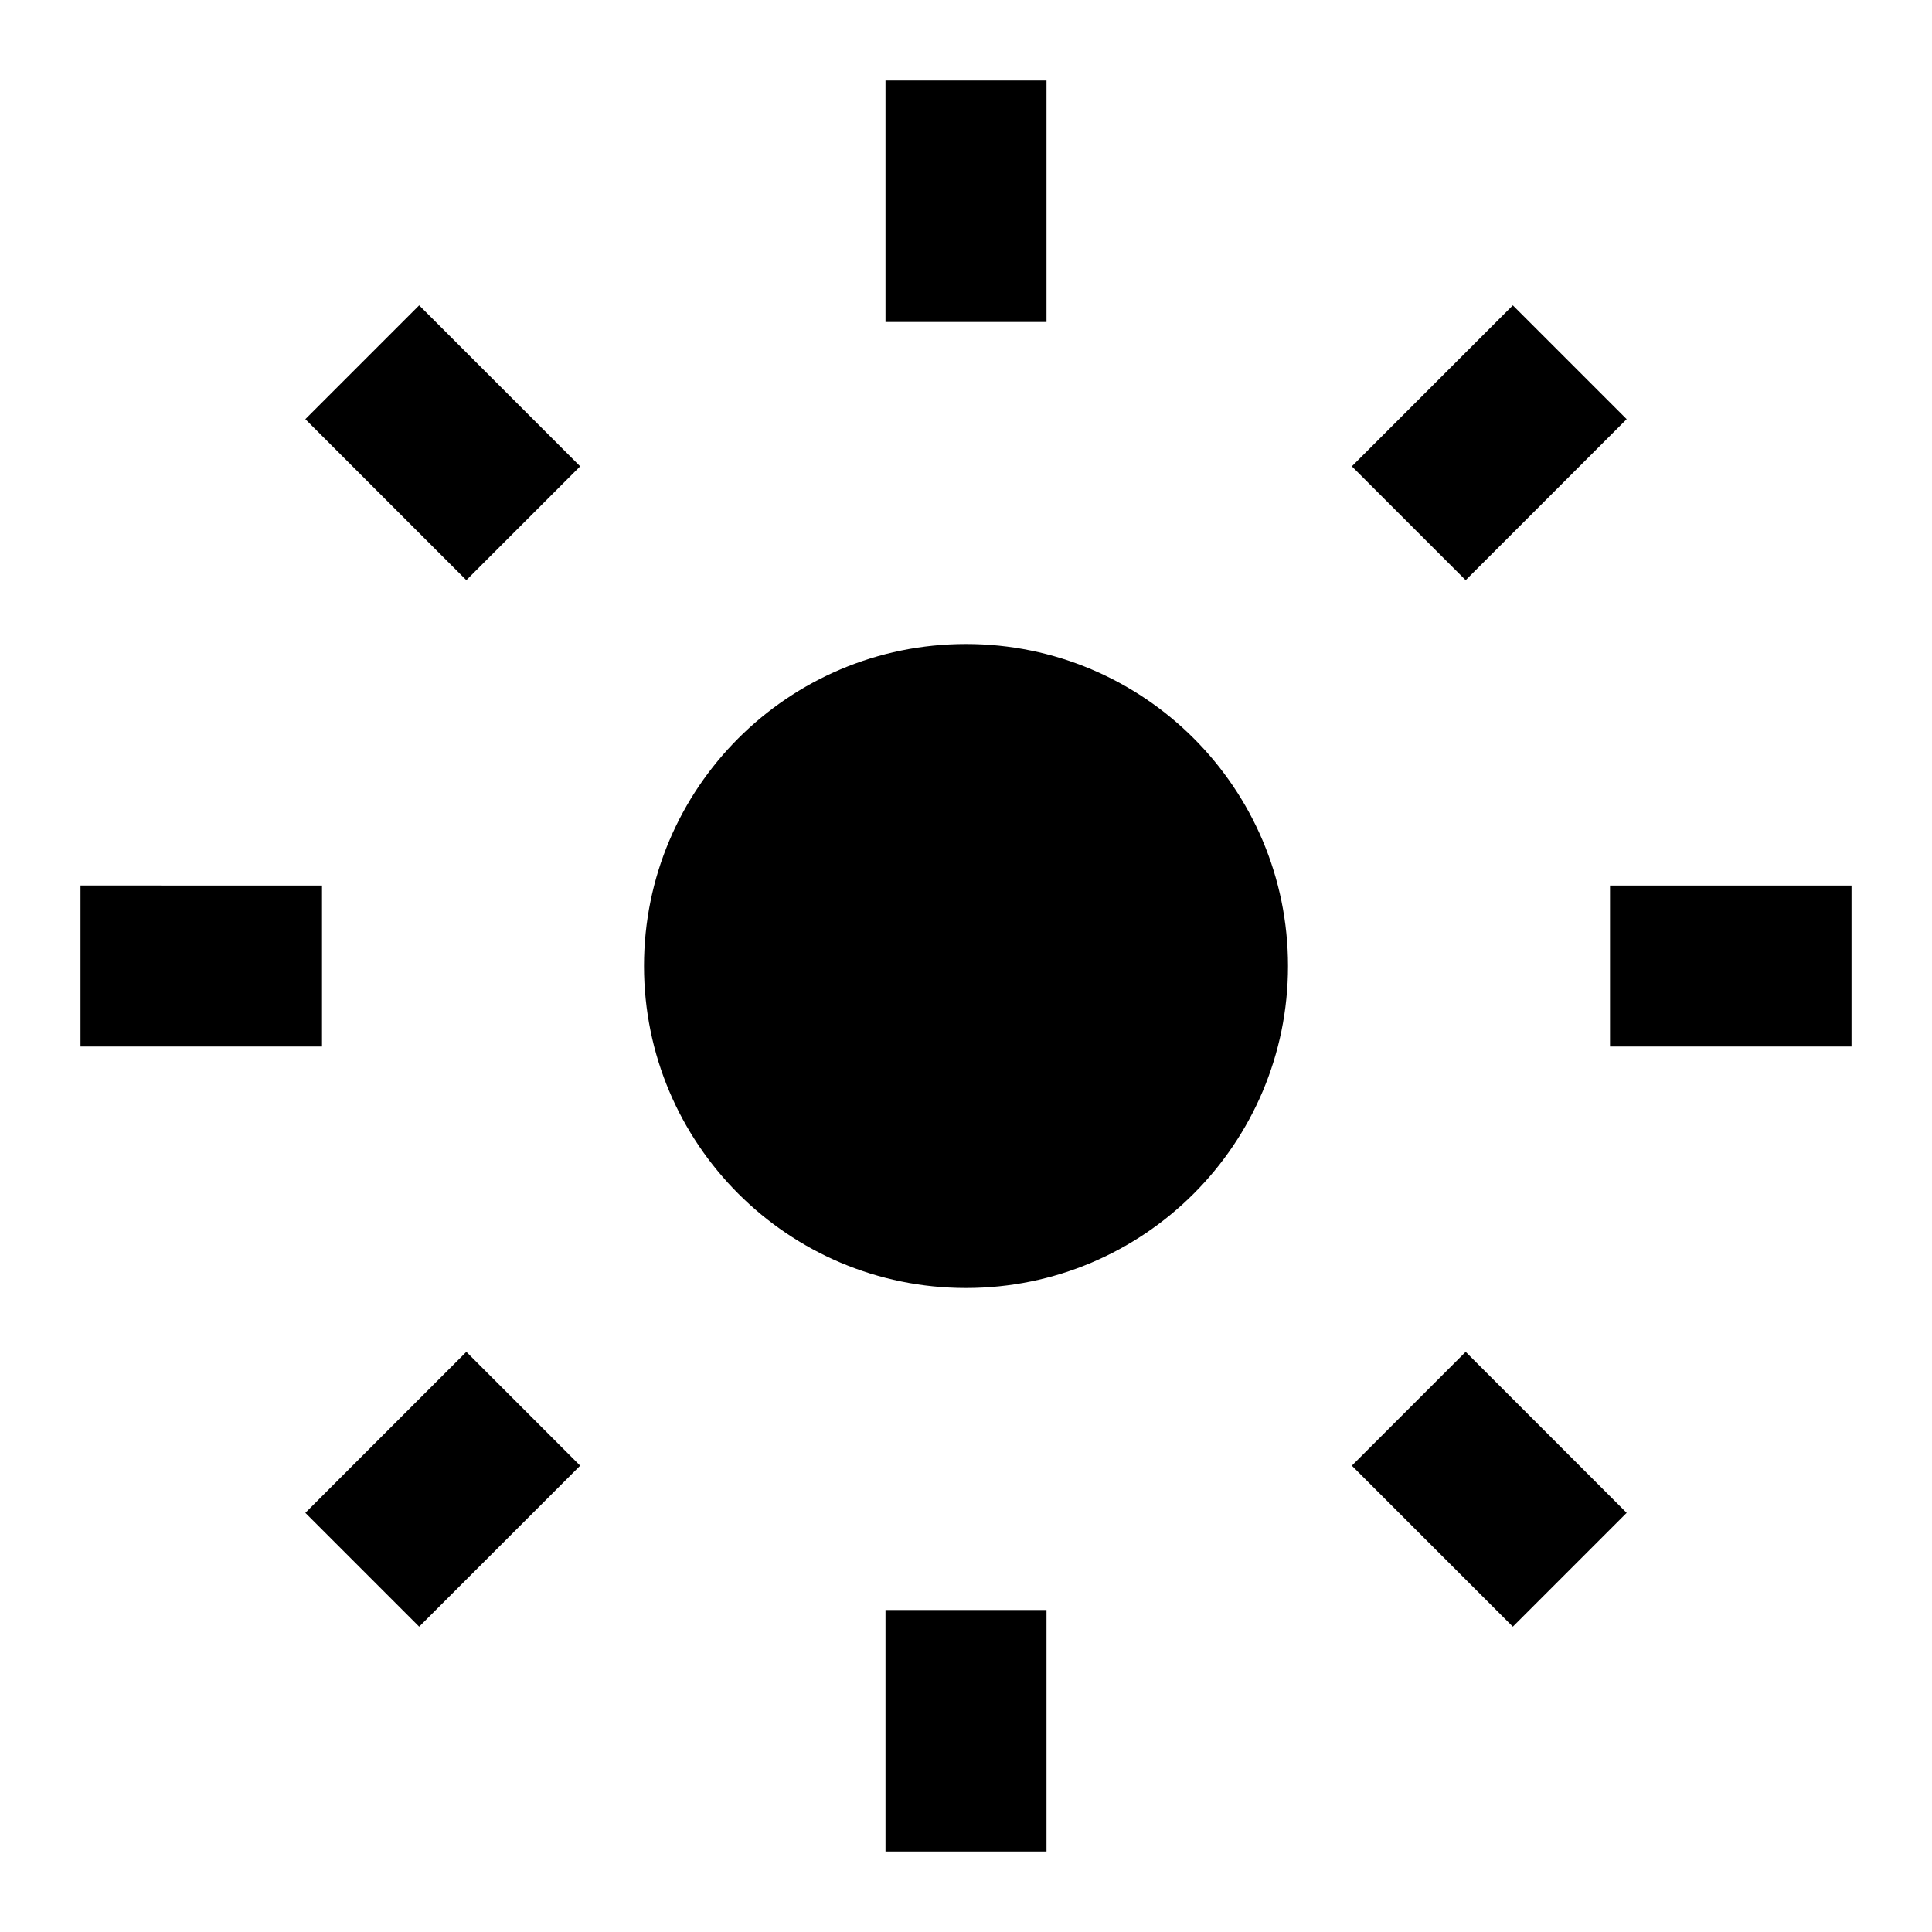 <svg xmlns="http://www.w3.org/2000/svg" fill="none" viewBox="0 0 24 24" id="Brightness-1--Streamline-Sharp">
  <desc>
    Brightness 1 Streamline Icon: https://streamlinehq.com
  </desc>
  <g id="brightness-1--bright-adjust-brightness-adjustment-sun-raise-controls">
    <path id="Union" fill="#000000" fill-rule="evenodd" d="M11 1v3h2V1h-2ZM5.793 7.207l-2 -2 1.414 -1.414 2 2 -1.414 1.414Zm14.414 -2 -2 2 -1.414 -1.414 2 -2 1.414 1.414Zm0 13.586 -2 -2 -1.414 1.414 2 2 1.414 -1.414Zm-16.414 0 2 -2 1.414 1.414 -2 2 -1.414 -1.414ZM11 23v-3h2v3h-2ZM1 13h3v-2H1v2Zm22 0h-3v-2h3v2Zm-11 3c2.209 0 4 -1.791 4 -4 0 -2.209 -1.791 -4 -4 -4 -2.209 0 -4 1.791 -4 4 0 2.209 1.791 4 4 4Z" clip-rule="evenodd" stroke-width="1"></path>
  </g>
</svg>